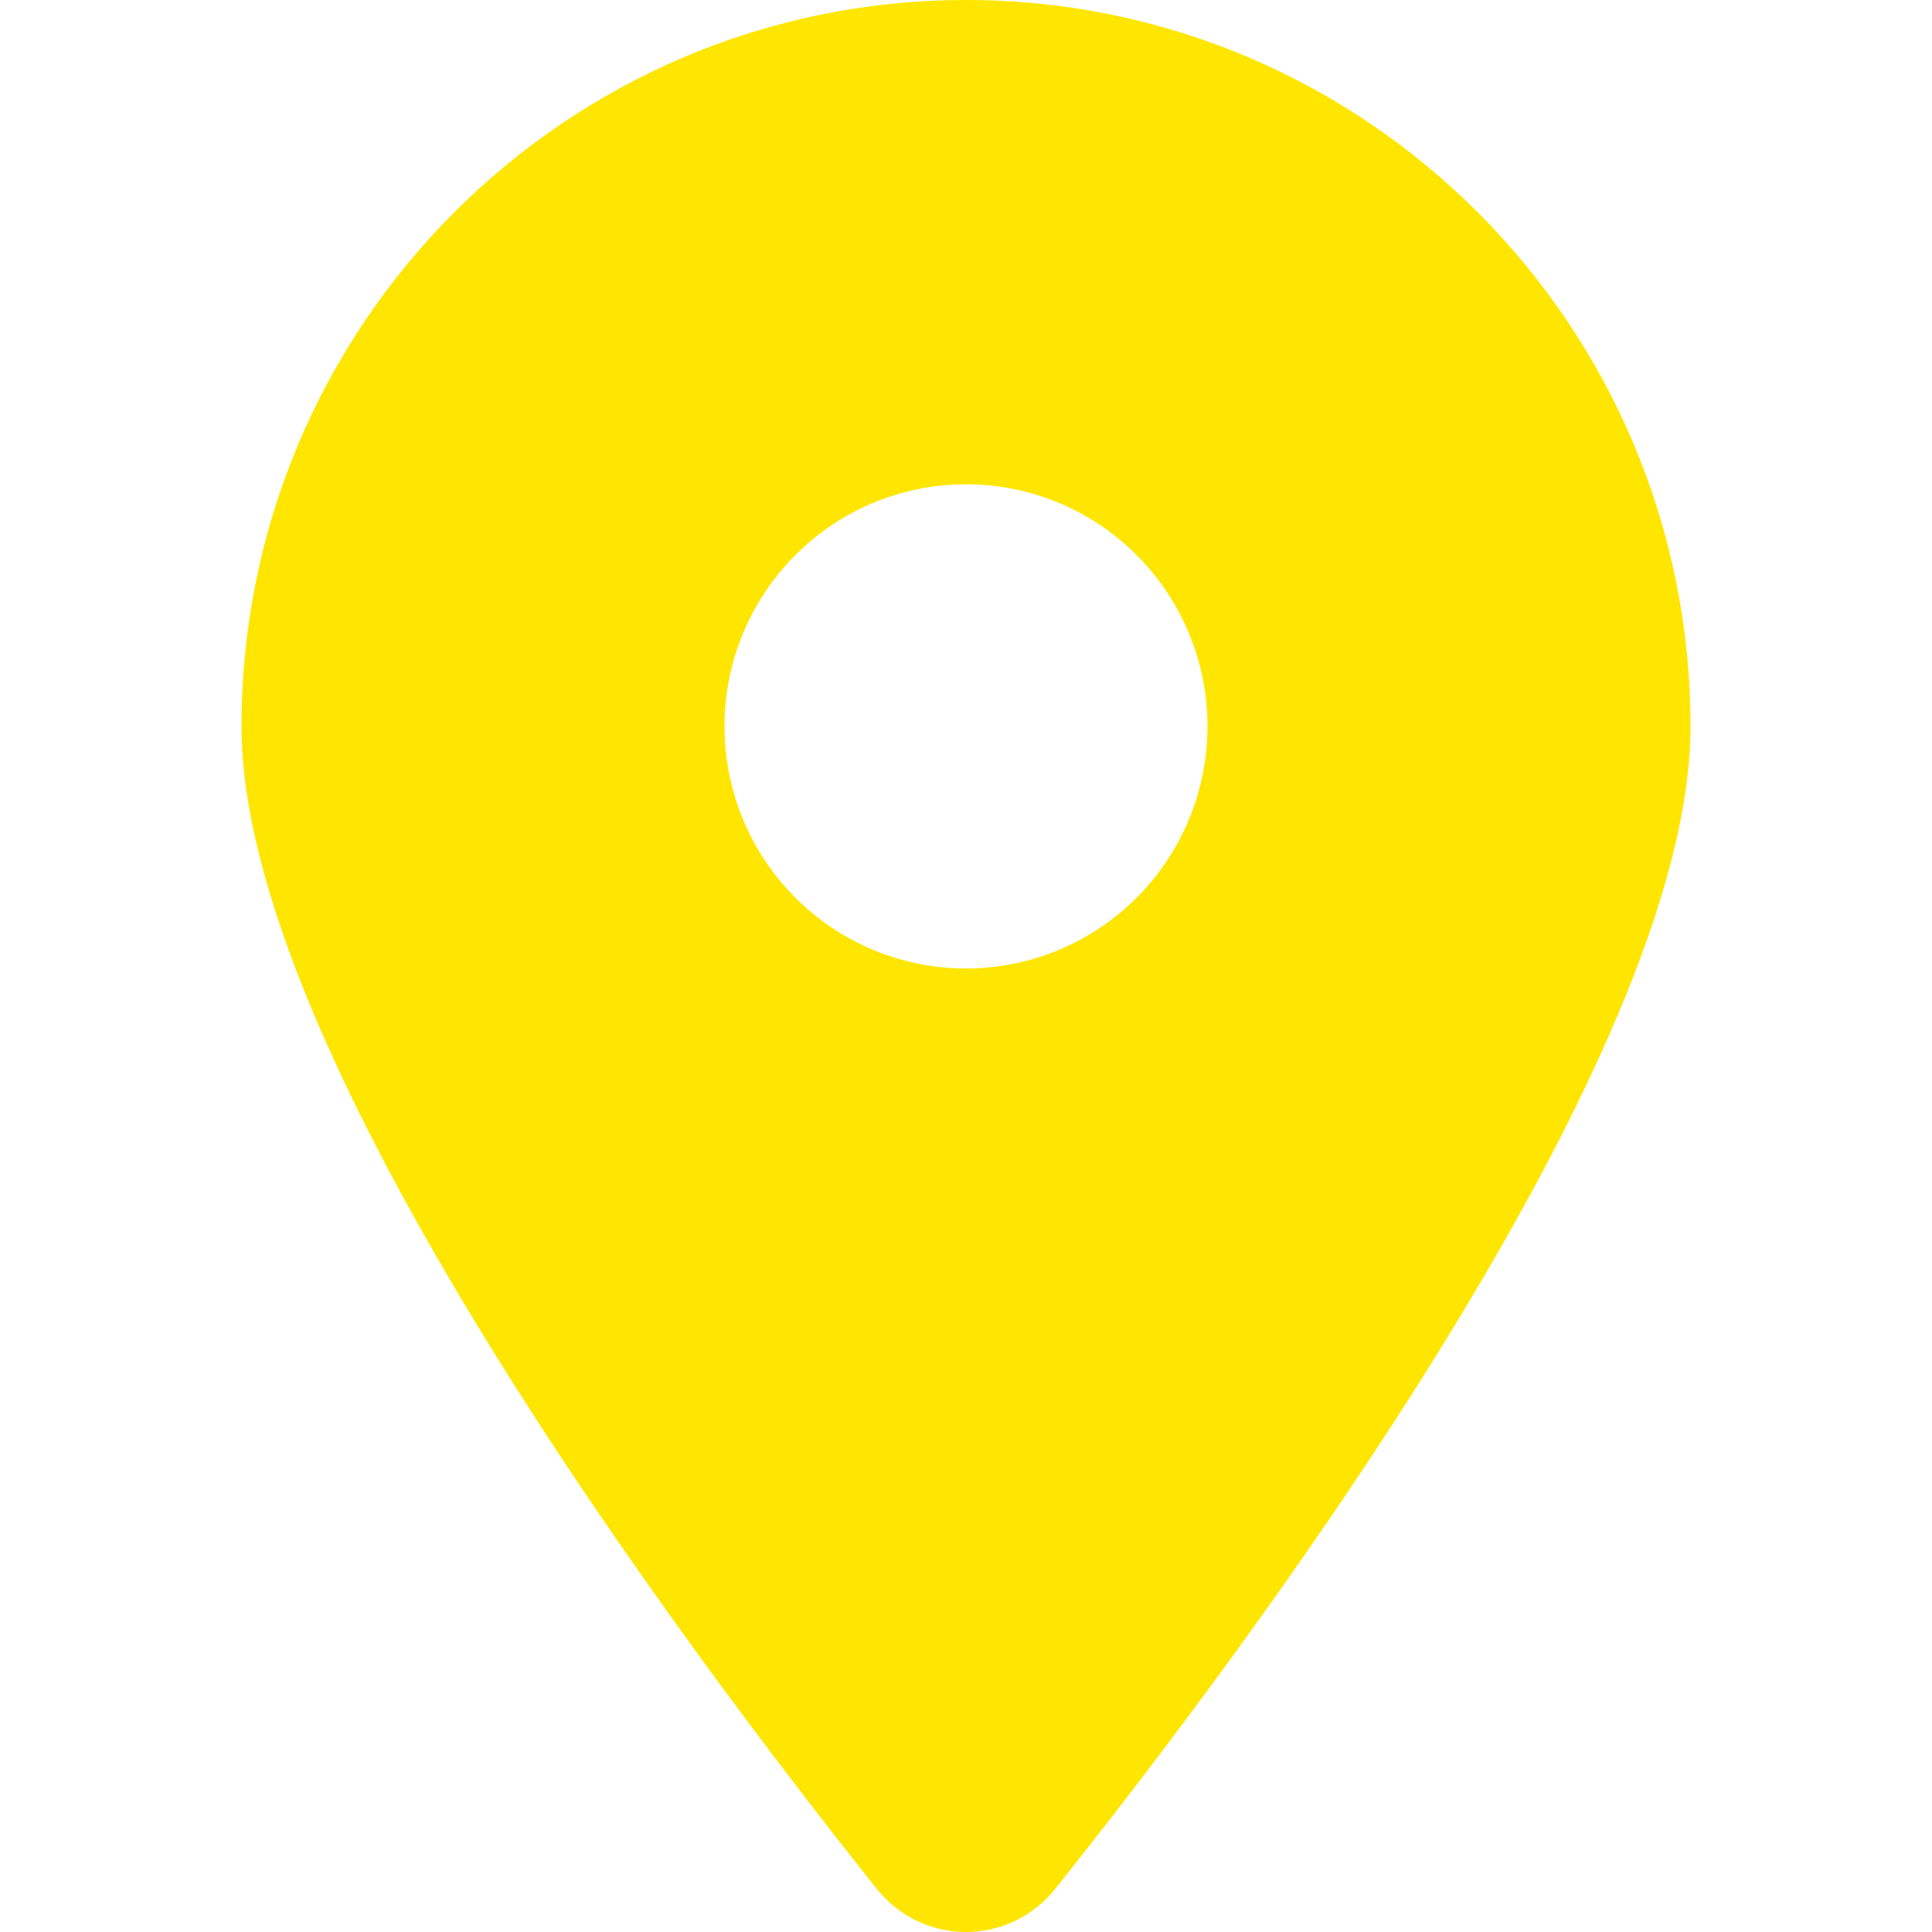<svg width="24" height="24" viewBox="0 0 24 24" fill="none" xmlns="http://www.w3.org/2000/svg">
<path d="M13.111 23.461C15.516 20.444 21 13.131 21 9.023C21 4.042 16.969 0 12 0C7.031 0 3 4.042 3 9.023C3 13.131 8.484 20.444 10.889 23.461C11.466 24.18 12.534 24.18 13.111 23.461ZM12 6.016C12.796 6.016 13.559 6.332 14.121 6.897C14.684 7.461 15 8.226 15 9.023C15 9.821 14.684 10.586 14.121 11.15C13.559 11.714 12.796 12.031 12 12.031C11.204 12.031 10.441 11.714 9.879 11.15C9.316 10.586 9 9.821 9 9.023C9 8.226 9.316 7.461 9.879 6.897C10.441 6.332 11.204 6.016 12 6.016Z" fill="#FFE600"/>
</svg>
